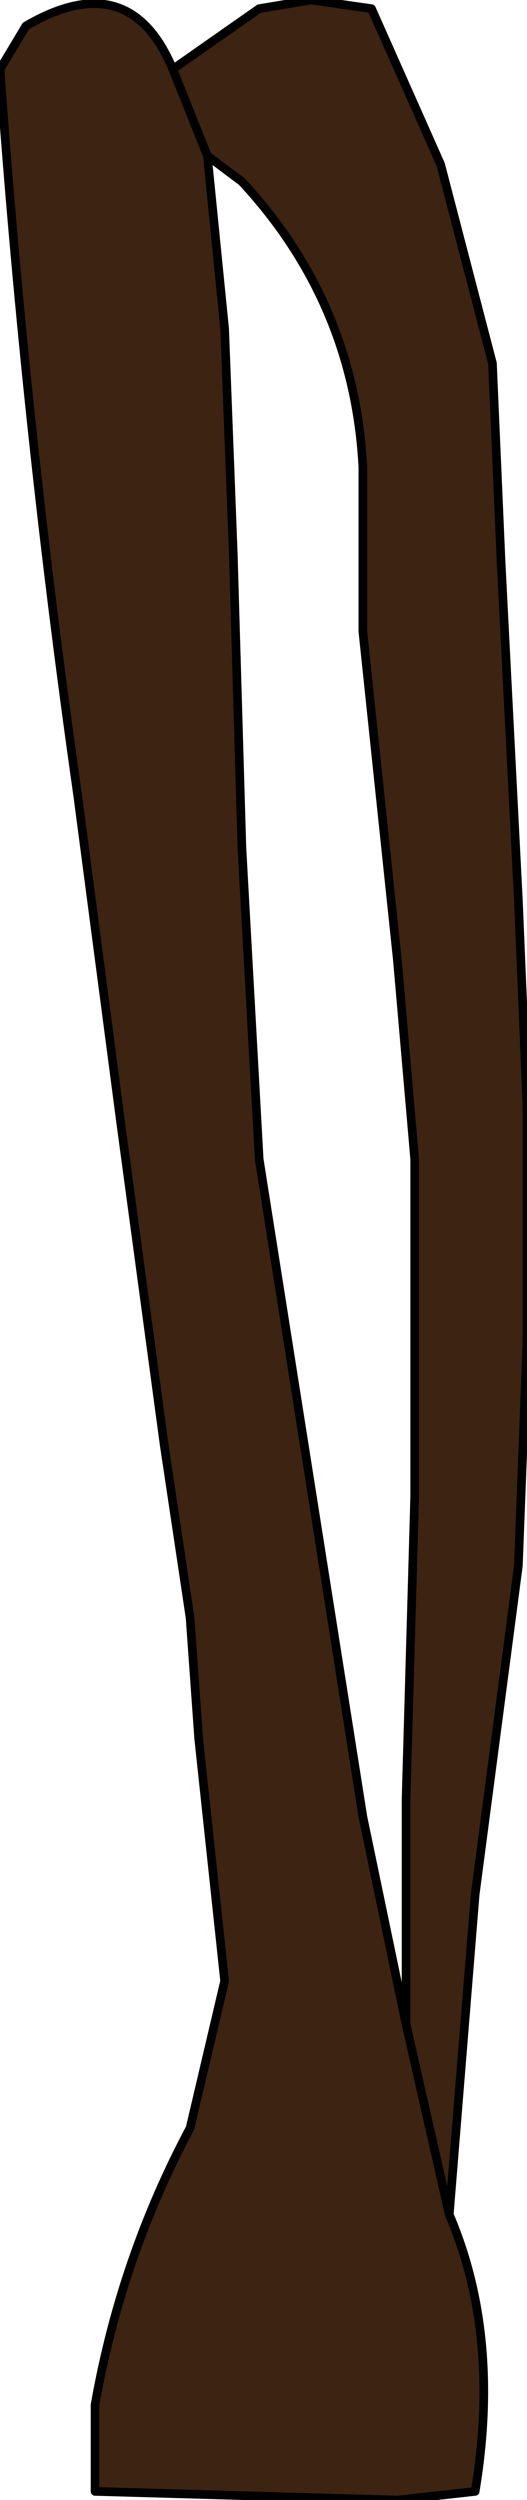 <?xml version="1.0" encoding="UTF-8" standalone="no"?>
<svg xmlns:xlink="http://www.w3.org/1999/xlink" height="14.45px" width="3.05px" xmlns="http://www.w3.org/2000/svg">
  <g transform="matrix(1.0, 0.0, 0.0, 1.0, -1.3, -0.6)">
    <path d="M2.3 1.0 L2.8 0.65 3.1 0.6 3.45 0.65 3.85 1.55 4.15 2.7 4.2 3.85 4.3 5.8 4.35 7.0 4.35 8.35 4.3 9.65 4.05 11.55 3.9 13.4 3.65 12.3 3.9 13.4 Q4.2 14.1 4.05 15.0 L3.6 15.05 1.85 15.0 1.85 14.5 Q2.0 13.65 2.4 12.9 L2.6 12.05 2.45 10.65 2.4 9.95 2.25 8.95 2.0 7.1 1.75 5.2 Q1.45 3.1 1.3 1.0 L1.45 0.75 Q2.05 0.4 2.3 1.0 L2.5 1.5 2.3 1.0 M3.65 12.3 L3.65 11.0 3.7 9.25 3.7 7.3 3.6 6.15 3.4 4.25 3.4 3.3 Q3.35 2.35 2.7 1.65 L2.5 1.5 2.6 2.5 2.65 3.8 2.7 5.5 2.8 7.3 3.1 9.2 3.4 11.1 3.65 12.3" fill="#3d2312" fill-rule="evenodd" stroke="none"/>
    <path d="M2.3 1.0 L2.5 1.5 M3.65 12.3 L3.9 13.4 Q4.2 14.1 4.05 15.0 L3.6 15.05 1.85 15.0 1.85 14.5 Q2.0 13.65 2.4 12.9 L2.6 12.05 2.45 10.65 2.4 9.95 2.25 8.95 2.0 7.1 1.75 5.2 Q1.45 3.1 1.3 1.0 L1.45 0.75 Q2.05 0.4 2.3 1.0 M3.65 12.3 L3.4 11.1 3.1 9.2 2.8 7.3 2.7 5.5 2.65 3.8 2.6 2.5 2.5 1.5" fill="none" stroke="#000000" stroke-linecap="round" stroke-linejoin="round" stroke-width="0.05"/>
    <path d="M3.9 13.4 L4.05 11.55 4.3 9.65 4.35 8.35 4.35 7.0 4.3 5.8 4.2 3.85 4.15 2.7 3.85 1.55 3.45 0.65 3.1 0.6 2.8 0.65 2.3 1.0 M2.5 1.5 L2.7 1.65 Q3.35 2.35 3.4 3.3 L3.4 4.25 3.6 6.15 3.7 7.3 3.7 9.25 3.65 11.0 3.65 12.3" fill="none" stroke="#000000" stroke-linecap="round" stroke-linejoin="round" stroke-width="0.05"/>
  </g>
</svg>
